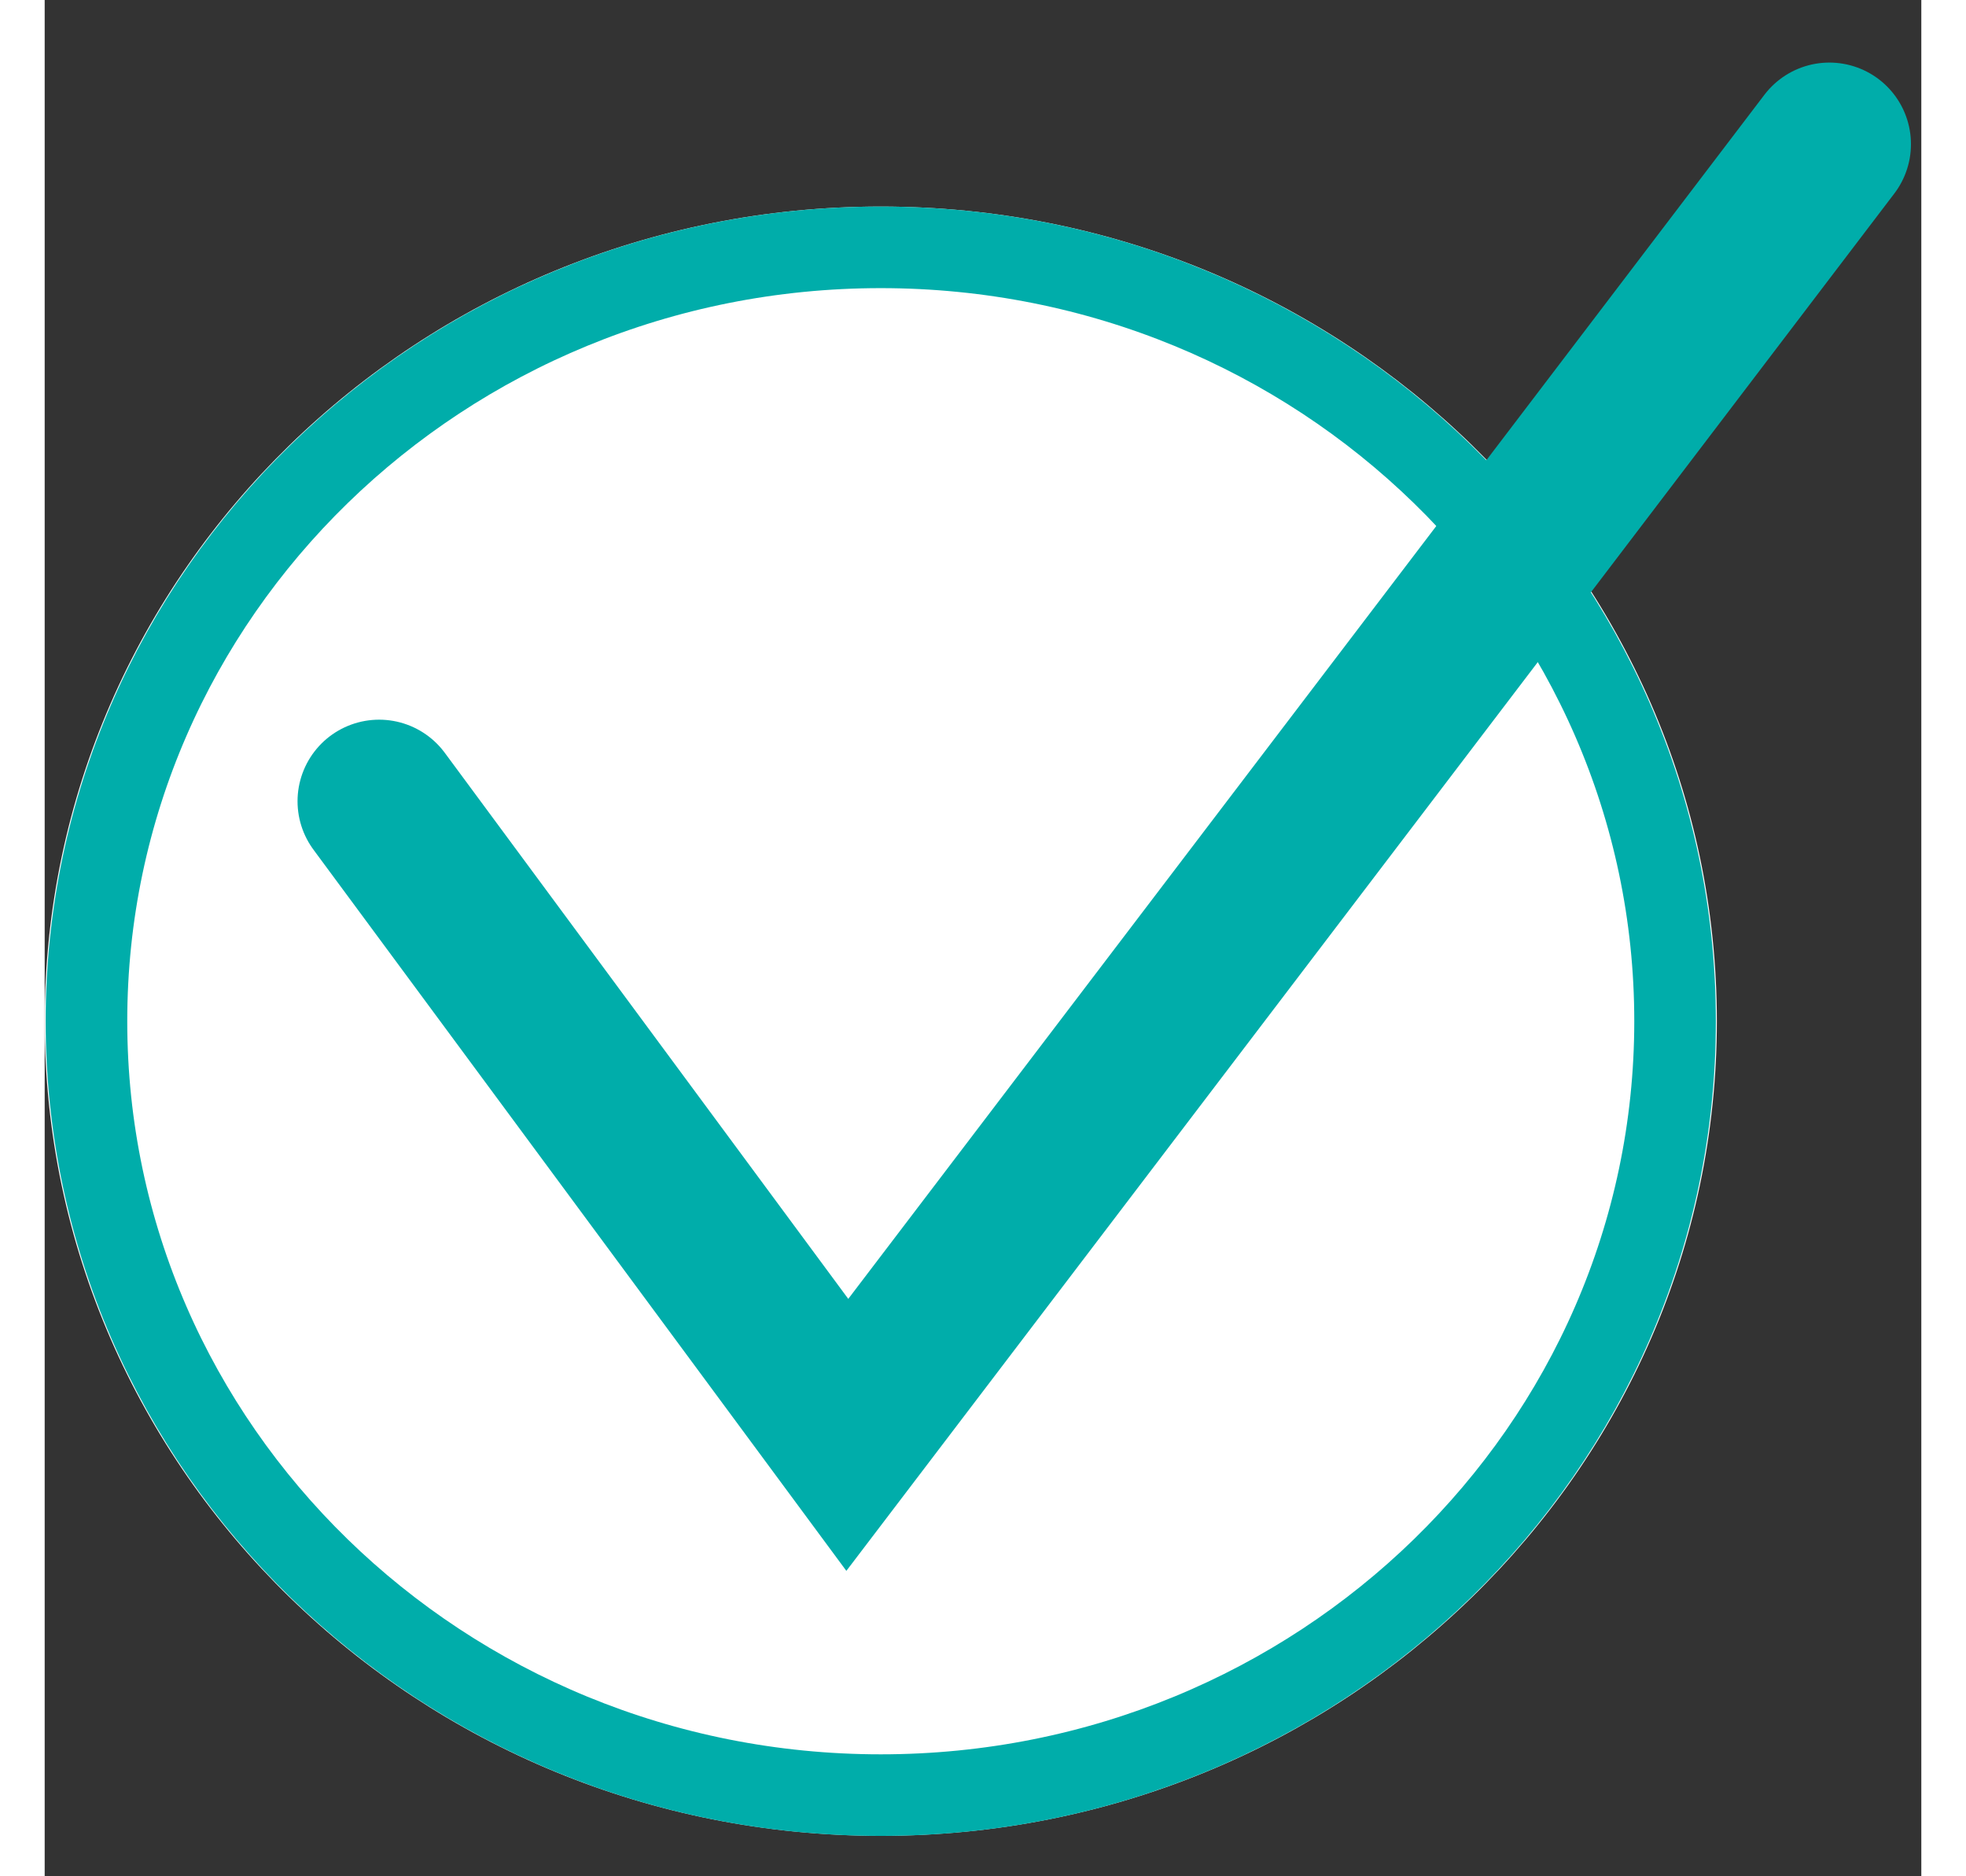 <svg width="22" height="21" viewBox="0 0 23 23" fill="none" xmlns="http://www.w3.org/2000/svg">
<rect x="0" y="0" width="23" height="23" fill="#333333" stroke="none"/>
<path d="M10.247 22.504C15.906 22.504 20.494 18.033 20.494 12.518C20.494 7.003 15.906 2.532 10.247 2.532C4.588 2.532 0 7.003 0 12.518C0 18.033 4.588 22.504 10.247 22.504Z" fill="white"/>
<path d="M10.247 22.005C15.623 22.005 19.982 17.757 19.982 12.518C19.982 7.279 15.623 3.032 10.247 3.032C4.871 3.032 0.512 7.279 0.512 12.518C0.512 17.757 4.871 22.005 10.247 22.005Z" stroke="#00ADAA"/>
<path d="M4.099 9.822L9.837 17.589L21.873 1.767" stroke="#00ADAA" stroke-width="2" stroke-linecap="round"/>
</svg>
